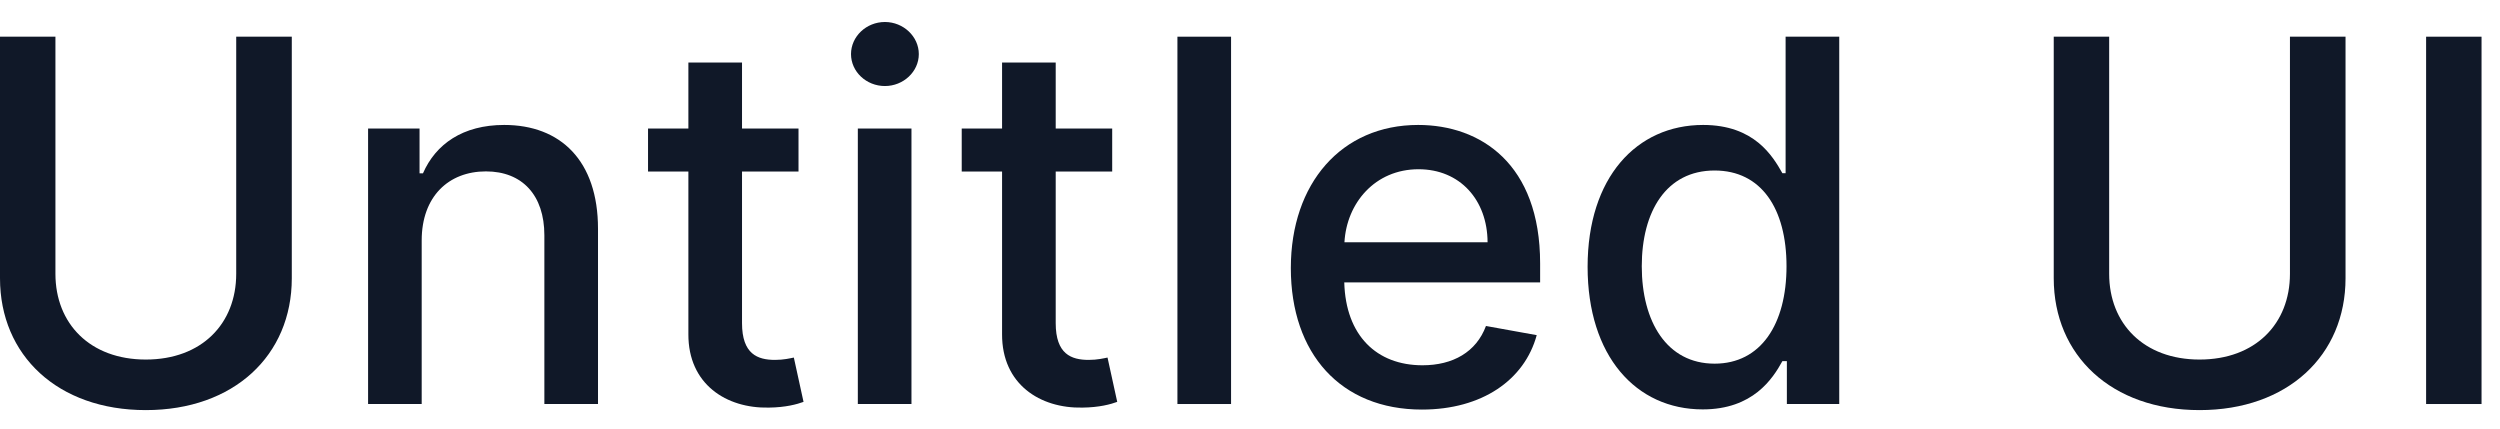 <svg width="99" height="17" viewBox="0 0 99 17" fill="none" xmlns="http://www.w3.org/2000/svg">
<path d="M9.354 1.453V10.843C9.354 12.817 7.99 14.238 5.774 14.238C3.565 14.238 2.195 12.817 2.195 10.843V1.453H0V11.02C0 14.074 2.287 16.24 5.774 16.24C9.261 16.24 11.555 14.074 11.555 11.02V1.453H9.354Z" fill="#101828"/>
<path d="M16.699 9.522C16.699 7.782 17.765 6.787 19.242 6.787C20.684 6.787 21.557 7.732 21.557 9.316V15.999H23.681V9.06C23.681 6.361 22.196 4.948 19.966 4.948C18.326 4.948 17.253 5.708 16.749 6.865H16.614V5.09H14.576V15.999H16.699V9.522Z" fill="#101828"/>
<path d="M31.621 5.09H29.384V2.476H27.26V5.09H25.662V6.794H27.26V13.236C27.253 15.218 28.766 16.177 30.442 16.141C31.117 16.134 31.571 16.006 31.82 15.914L31.436 14.159C31.294 14.188 31.032 14.252 30.691 14.252C30.002 14.252 29.384 14.024 29.384 12.796V6.794H31.621V5.09Z" fill="#101828"/>
<path d="M33.97 15.999H36.094V5.09H33.97V15.999ZM35.043 3.407C35.774 3.407 36.385 2.838 36.385 2.142C36.385 1.446 35.774 0.871 35.043 0.871C34.304 0.871 33.7 1.446 33.7 2.142C33.7 2.838 34.304 3.407 35.043 3.407Z" fill="#101828"/>
<path d="M44.043 5.09H41.806V2.476H39.682V5.09H38.084V6.794H39.682V13.236C39.675 15.218 41.188 16.177 42.864 16.141C43.539 16.134 43.993 16.006 44.242 15.914L43.858 14.159C43.716 14.188 43.453 14.252 43.113 14.252C42.424 14.252 41.806 14.024 41.806 12.796V6.794H44.043V5.09Z" fill="#101828"/>
<path d="M48.75 1.453H46.626V15.999H48.75V1.453Z" fill="#101828"/>
<path d="M56.309 16.219C58.688 16.219 60.371 15.047 60.854 13.272L58.844 12.909C58.461 13.939 57.537 14.465 56.33 14.465C54.512 14.465 53.29 13.286 53.233 11.184H60.989V10.431C60.989 6.489 58.631 4.948 56.159 4.948C53.12 4.948 51.117 7.263 51.117 10.615C51.117 14.003 53.091 16.219 56.309 16.219ZM53.24 9.593C53.326 8.044 54.448 6.702 56.174 6.702C57.821 6.702 58.901 7.924 58.908 9.593H53.24Z" fill="#101828"/>
<path d="M67.429 16.212C69.418 16.212 70.199 14.998 70.582 14.302H70.76V15.999H72.834V1.453H70.71V6.858H70.582C70.199 6.184 69.474 4.948 67.443 4.948C64.808 4.948 62.869 7.029 62.869 10.566C62.869 14.095 64.78 16.212 67.429 16.212ZM67.898 14.401C66.001 14.401 65.014 12.732 65.014 10.544C65.014 8.378 65.98 6.752 67.898 6.752C69.751 6.752 70.746 8.265 70.746 10.544C70.746 12.838 69.73 14.401 67.898 14.401Z" fill="#101828"/>
<path d="M90.682 1.453V10.843C90.682 12.817 89.318 14.238 87.102 14.238C84.894 14.238 83.523 12.817 83.523 10.843V1.453H81.328V11.02C81.328 14.074 83.615 16.24 87.102 16.24C90.59 16.24 92.883 14.074 92.883 11.02V1.453H90.682Z" fill="#101828"/>
<path d="M98.269 1.453H96.074V15.999H98.269V1.453Z" fill="#101828"/>
</svg>
